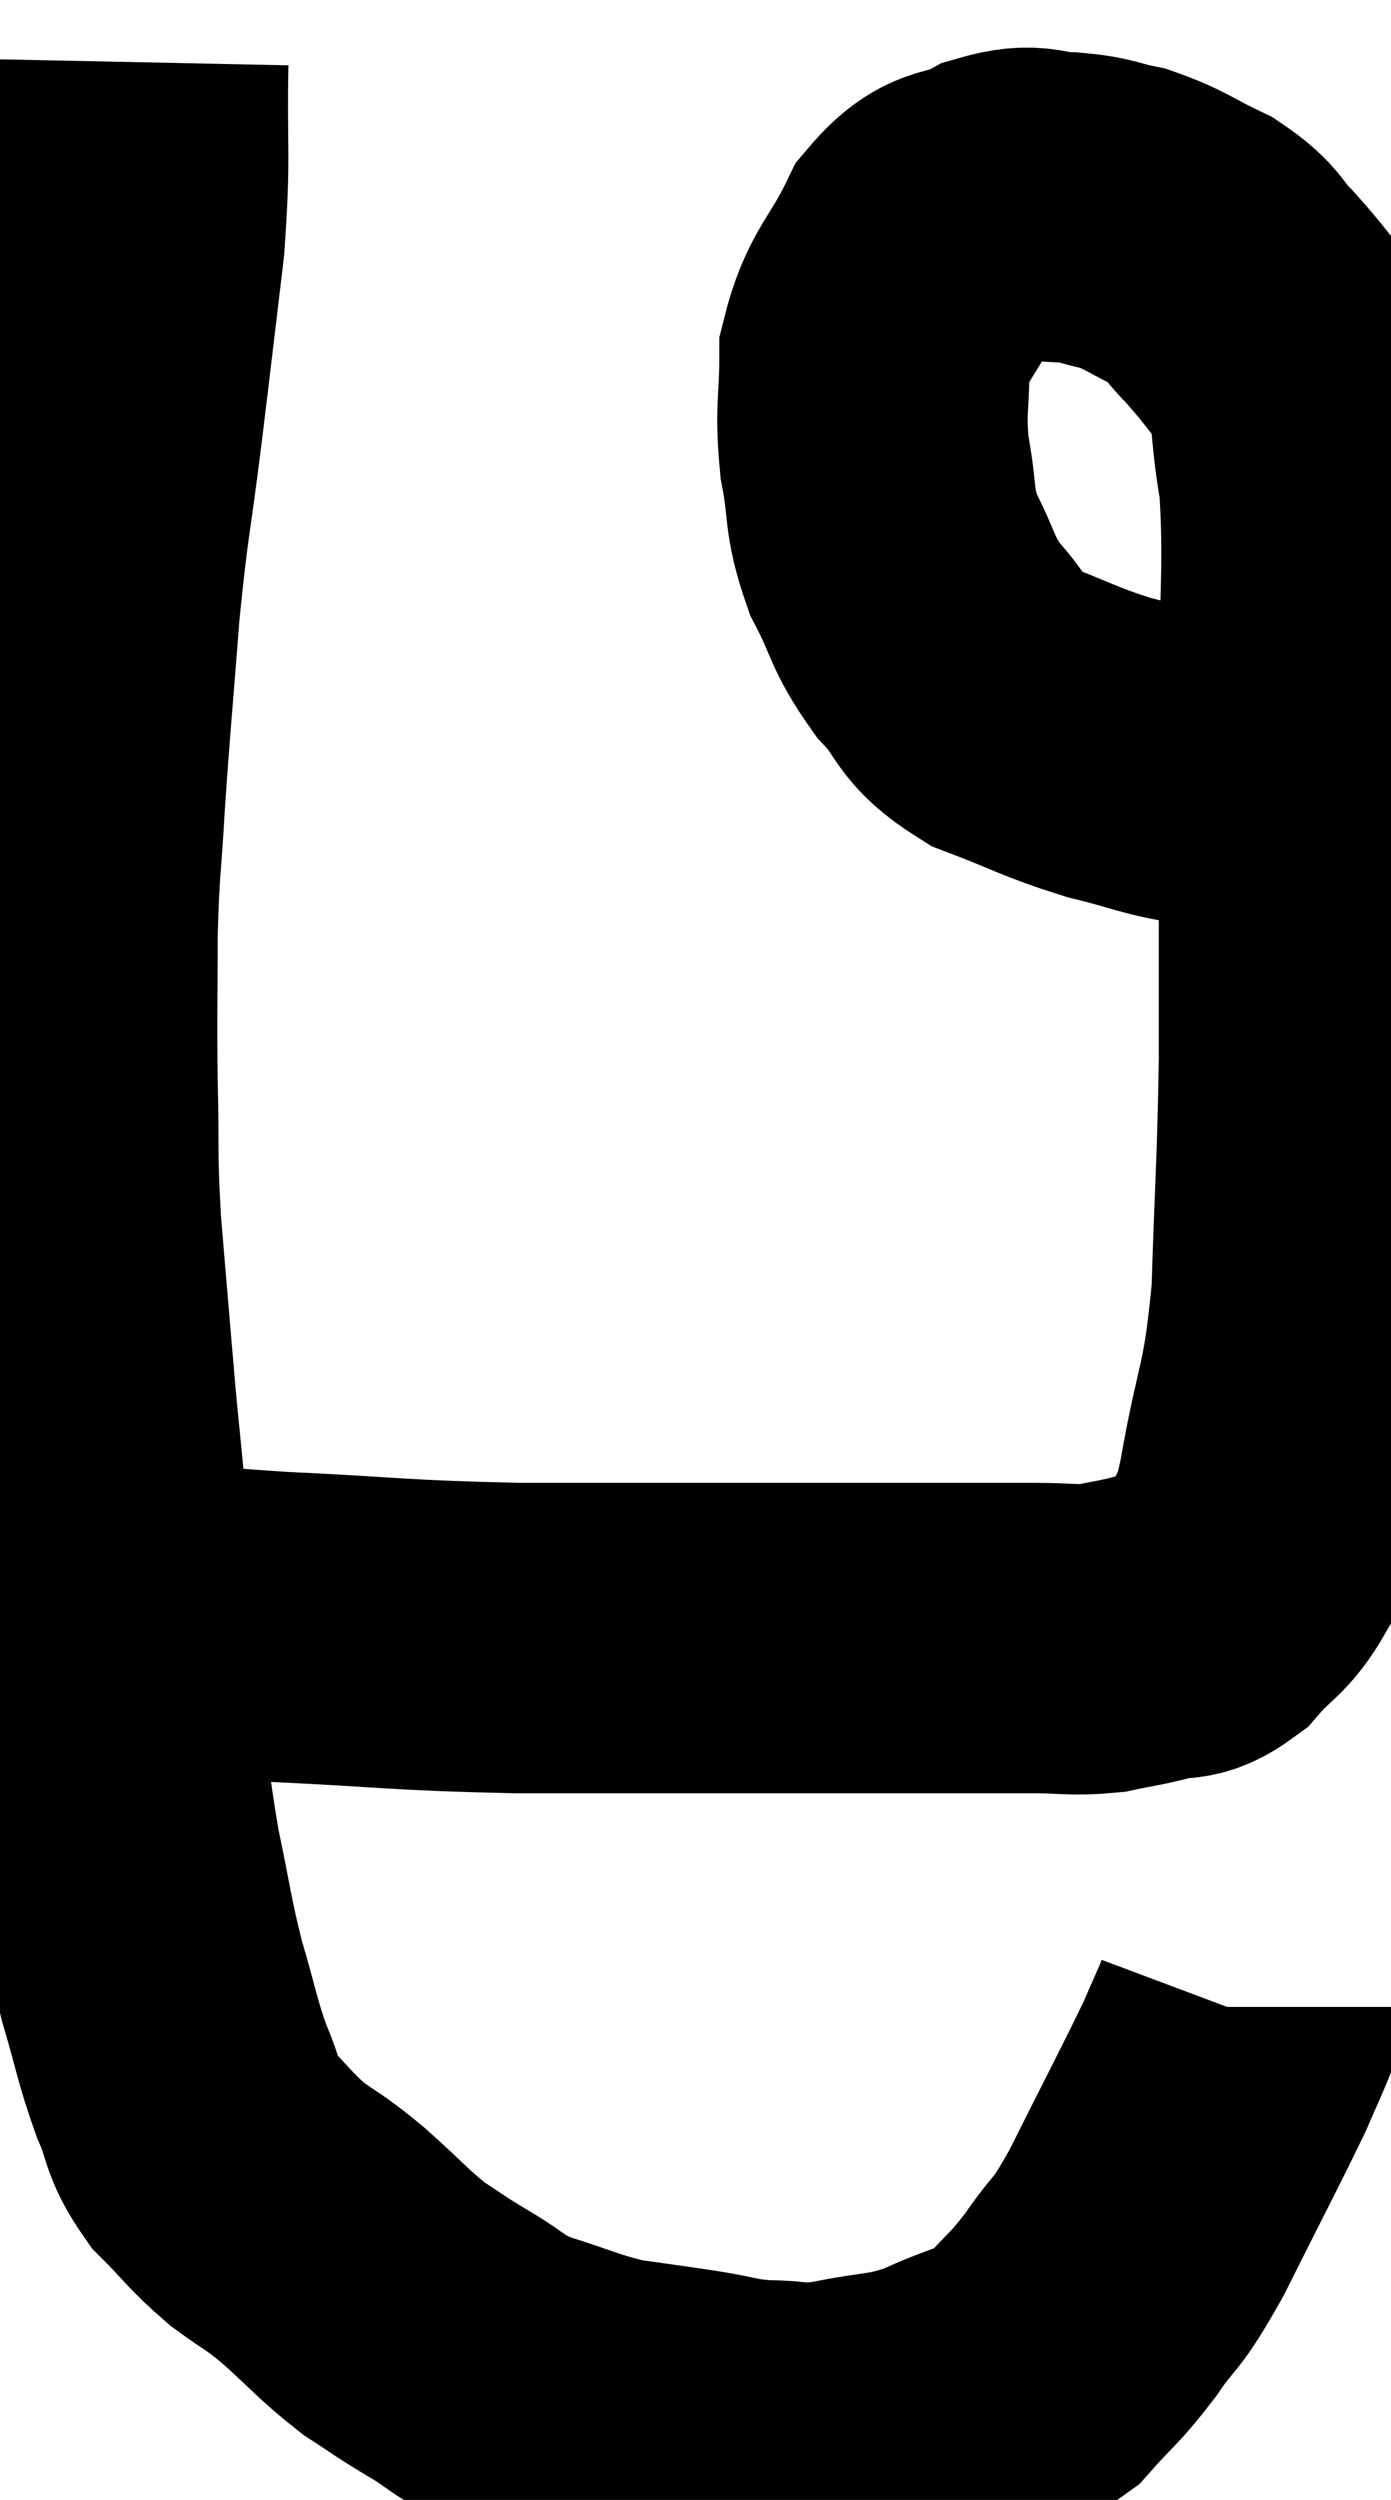 <svg xmlns="http://www.w3.org/2000/svg" viewBox="9.853 3.26 22.407 40.26" width="22.407" height="40.26"><path d="M 12 4.26 C 11.97 5.7, 12.045 5.67, 11.94 7.14 C 11.76 8.64, 11.76 8.67, 11.58 10.14 C 11.4 11.58, 11.37 11.52, 11.22 13.02 C 11.1 14.58, 11.07 14.82, 10.98 16.14 C 10.92 17.22, 10.89 17.16, 10.86 18.3 C 10.86 19.5, 10.845 19.515, 10.86 20.7 C 10.89 21.87, 10.845 21.75, 10.92 23.04 C 11.04 24.45, 11.055 24.66, 11.16 25.86 C 11.25 26.85, 11.25 26.67, 11.34 27.84 C 11.43 29.19, 11.385 29.205, 11.52 30.54 C 11.7 31.86, 11.685 32.025, 11.88 33.18 C 12.09 34.17, 12.075 34.26, 12.3 35.16 C 12.54 35.97, 12.54 36.105, 12.78 36.78 C 13.02 37.32, 12.915 37.365, 13.26 37.86 C 13.71 38.31, 13.71 38.37, 14.16 38.76 C 14.61 39.09, 14.55 39, 15.06 39.42 C 15.63 39.93, 15.705 40.05, 16.2 40.44 C 16.62 40.71, 16.545 40.68, 17.04 40.98 C 17.61 41.31, 17.505 41.355, 18.18 41.64 C 18.96 41.88, 19.035 41.955, 19.74 42.12 C 20.37 42.21, 20.4 42.21, 21 42.3 C 21.57 42.39, 21.555 42.435, 22.14 42.48 C 22.74 42.48, 22.62 42.57, 23.34 42.48 C 24.18 42.3, 24.225 42.39, 25.02 42.12 C 25.77 41.76, 25.92 41.835, 26.52 41.4 C 26.97 40.89, 26.97 40.965, 27.42 40.38 C 27.87 39.72, 27.78 40.02, 28.32 39.06 C 28.95 37.8, 29.175 37.38, 29.58 36.54 C 29.76 36.12, 29.85 35.94, 29.94 35.7 C 29.94 35.64, 29.94 35.61, 29.94 35.58 L 29.94 35.58" fill="none" stroke="black" stroke-width="5"></path><path d="M 11.16 29.34 C 11.43 29.28, 10.905 29.19, 11.7 29.22 C 13.02 29.34, 12.72 29.355, 14.34 29.46 C 16.26 29.55, 16.185 29.595, 18.18 29.64 C 20.25 29.64, 20.61 29.64, 22.32 29.64 C 23.67 29.64, 23.97 29.64, 25.02 29.64 C 25.77 29.64, 25.875 29.64, 26.52 29.64 C 27.06 29.64, 27.12 29.685, 27.6 29.64 C 28.02 29.55, 28.035 29.565, 28.44 29.46 C 28.83 29.34, 28.83 29.505, 29.22 29.22 C 29.61 28.77, 29.715 28.815, 30 28.32 C 30.18 27.78, 30.135 28.29, 30.36 27.24 C 30.63 25.68, 30.735 25.845, 30.9 24.12 C 30.96 22.23, 30.99 22.065, 31.02 20.34 C 31.02 18.78, 31.02 18.63, 31.02 17.22 C 31.02 15.96, 31.02 16.26, 31.02 14.7 C 31.02 12.84, 31.11 12.39, 31.02 10.98 C 30.84 10.02, 30.96 9.795, 30.66 9.06 C 30.24 8.55, 30.21 8.475, 29.82 8.04 C 29.46 7.68, 29.565 7.635, 29.1 7.32 C 28.53 7.05, 28.47 6.96, 27.96 6.78 C 27.51 6.69, 27.555 6.645, 27.06 6.6 C 26.52 6.6, 26.55 6.435, 25.98 6.6 C 25.38 6.93, 25.29 6.66, 24.78 7.26 C 24.36 8.13, 24.15 8.16, 23.94 9 C 23.94 9.81, 23.865 9.825, 23.94 10.62 C 24.09 11.4, 23.985 11.445, 24.24 12.18 C 24.6 12.87, 24.525 12.945, 24.96 13.56 C 25.47 14.1, 25.29 14.205, 25.98 14.64 C 26.85 14.97, 26.91 15.045, 27.72 15.3 C 28.47 15.48, 28.575 15.57, 29.22 15.66 C 29.76 15.66, 29.835 15.66, 30.3 15.66 C 30.69 15.66, 30.84 15.66, 31.08 15.66 C 31.17 15.66, 31.215 15.66, 31.26 15.66 C 31.26 15.66, 31.26 15.66, 31.26 15.66 L 31.26 15.66" fill="none" stroke="black" stroke-width="5"></path></svg>